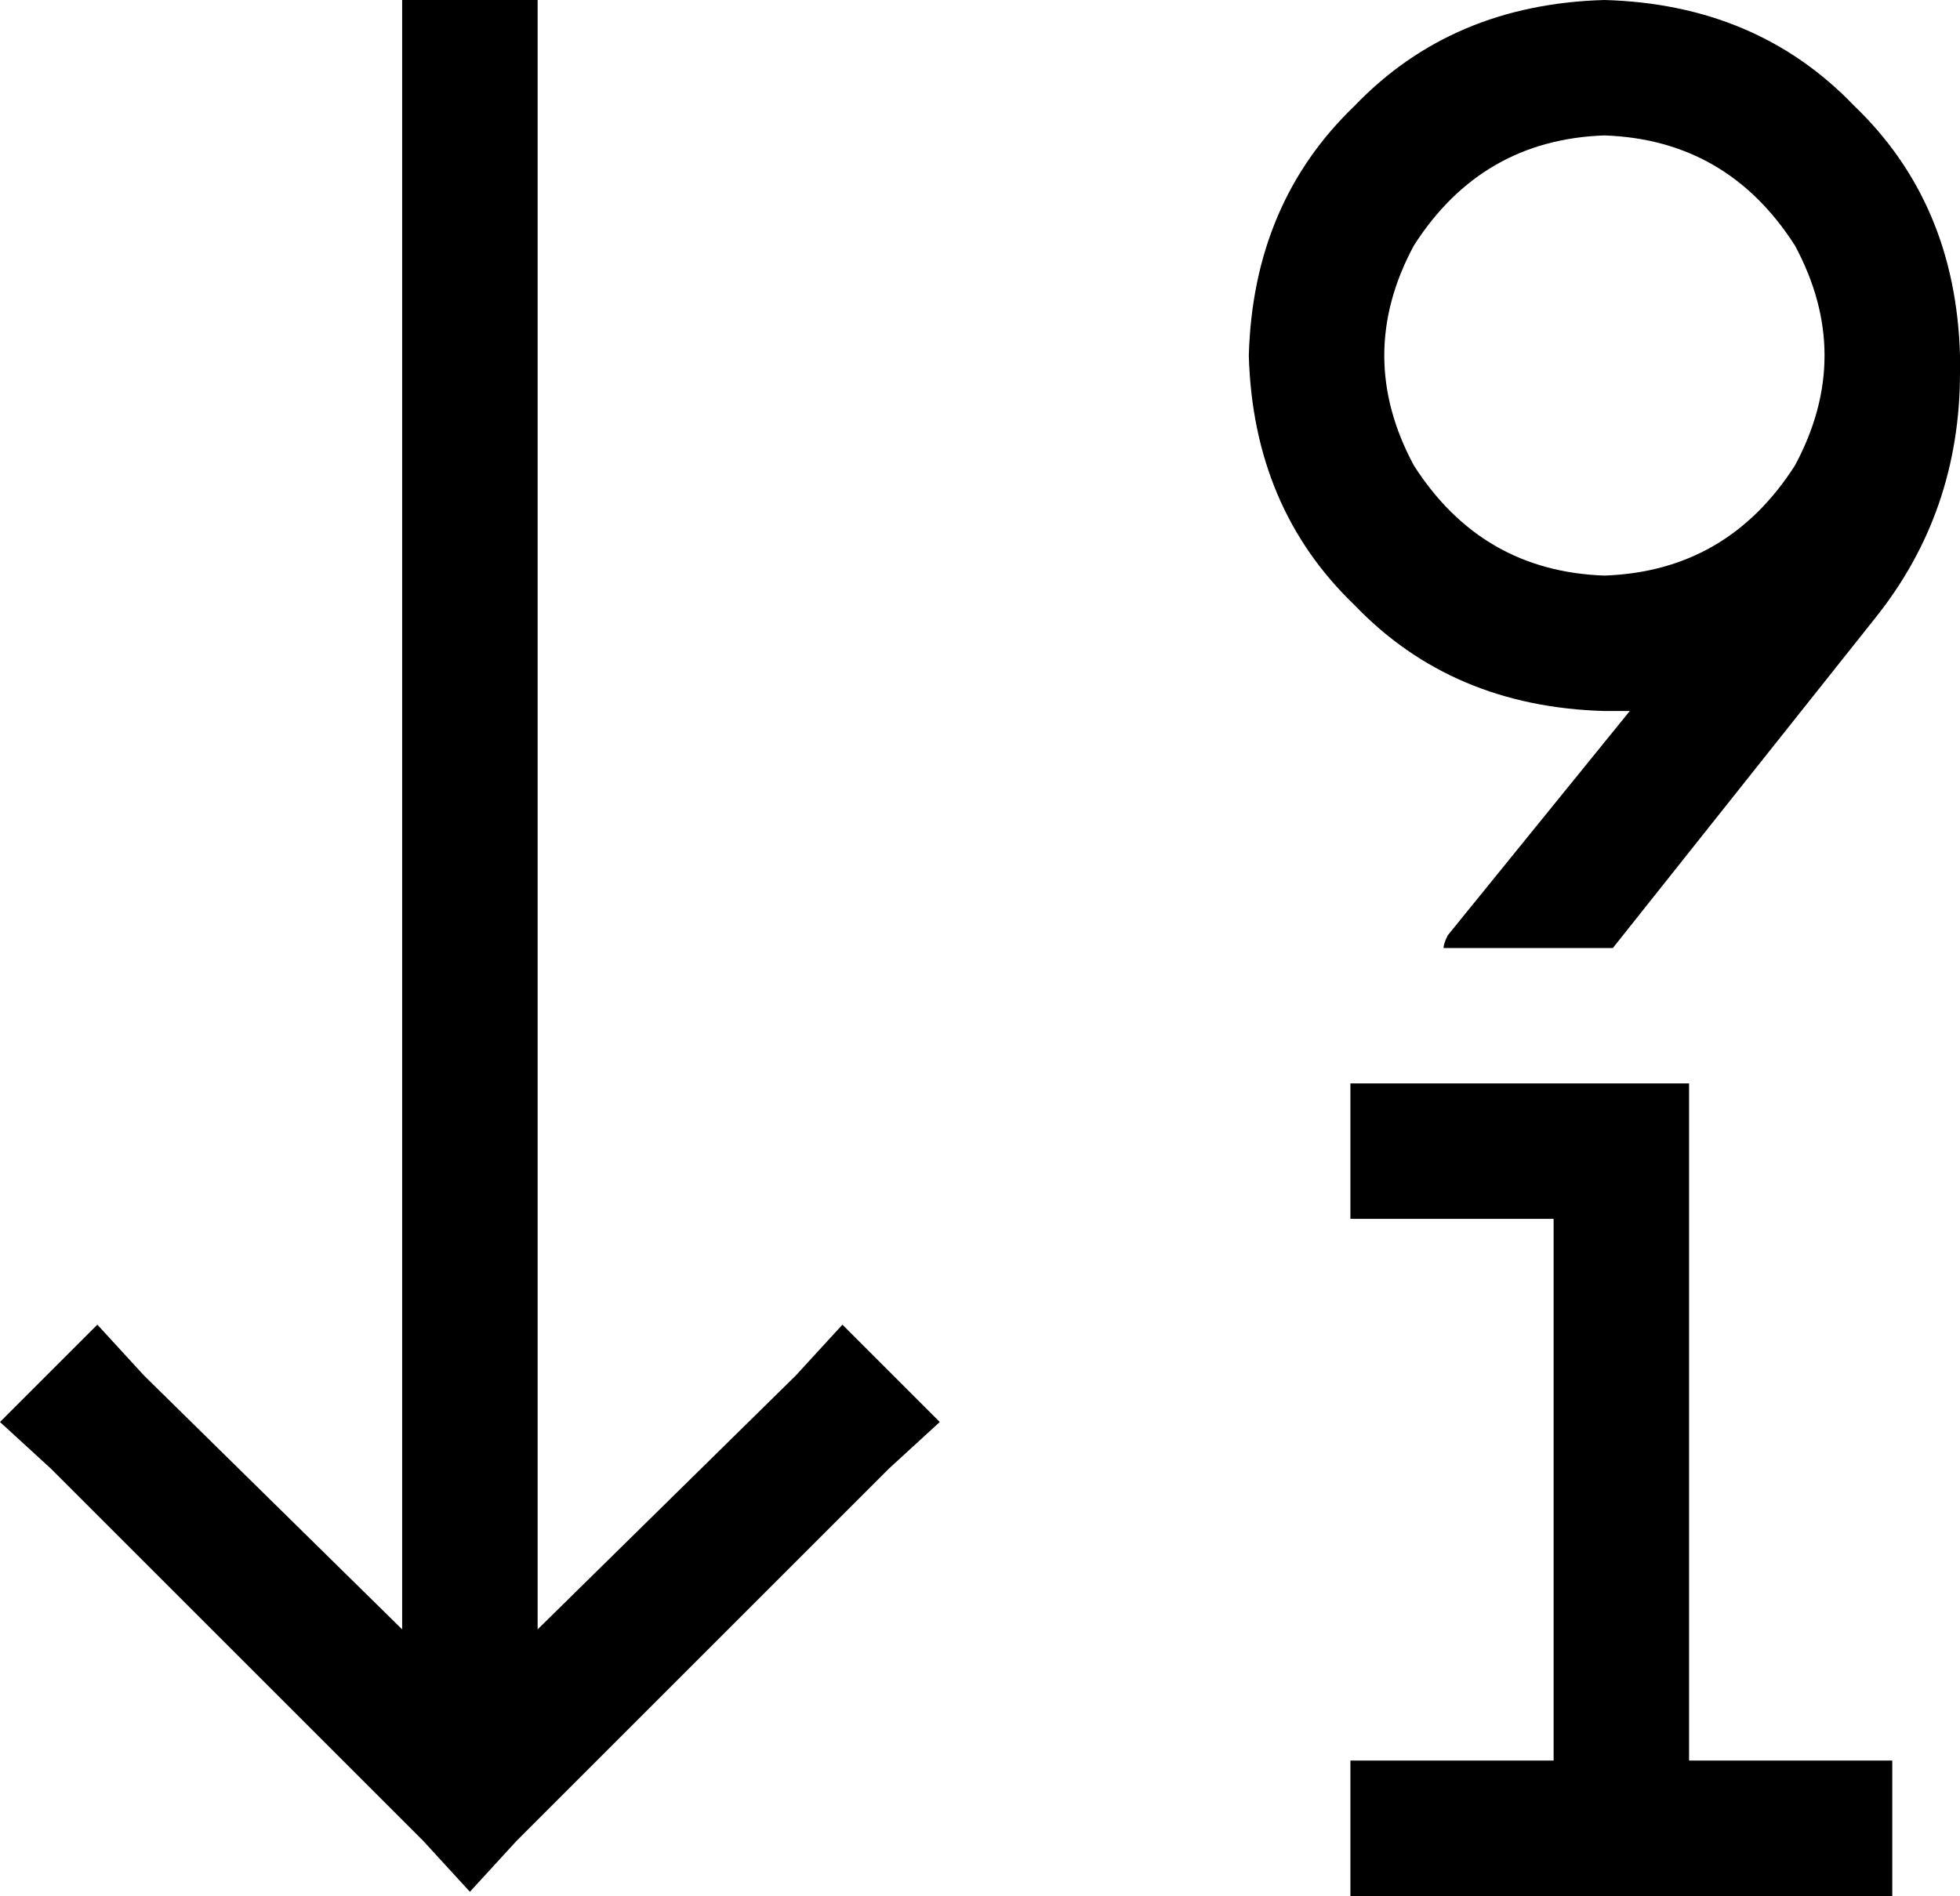<svg xmlns="http://www.w3.org/2000/svg" viewBox="0 0 463 448">
    <path d="M 111 447 L 122 435 L 210 347 L 222 336 L 199 313 L 188 325 L 127 385 L 127 16 L 127 0 L 95 0 L 95 16 L 95 385 L 34 325 L 23 313 L 0 336 L 12 347 L 100 435 L 111 447 L 111 447 Z M 319 288 L 335 288 L 367 288 L 367 416 L 335 416 L 319 416 L 319 448 L 335 448 L 383 448 L 431 448 L 447 448 L 447 416 L 431 416 L 399 416 L 399 272 L 399 256 L 383 256 L 335 256 L 319 256 L 319 288 L 319 288 Z M 379 136 Q 350 135 334 110 Q 320 84 334 58 Q 350 33 379 32 Q 408 33 424 58 Q 438 84 424 110 Q 408 135 379 136 L 379 136 Z M 295 84 Q 296 120 320 143 L 320 143 Q 343 167 379 168 Q 382 168 385 168 Q 385 168 385 168 L 342 221 Q 341 223 341 224 L 381 224 L 443 146 Q 463 121 463 88 L 463 88 Q 463 86 463 84 Q 462 48 438 25 Q 415 1 379 0 Q 343 1 320 25 Q 296 48 295 84 L 295 84 Z"/>
</svg>
